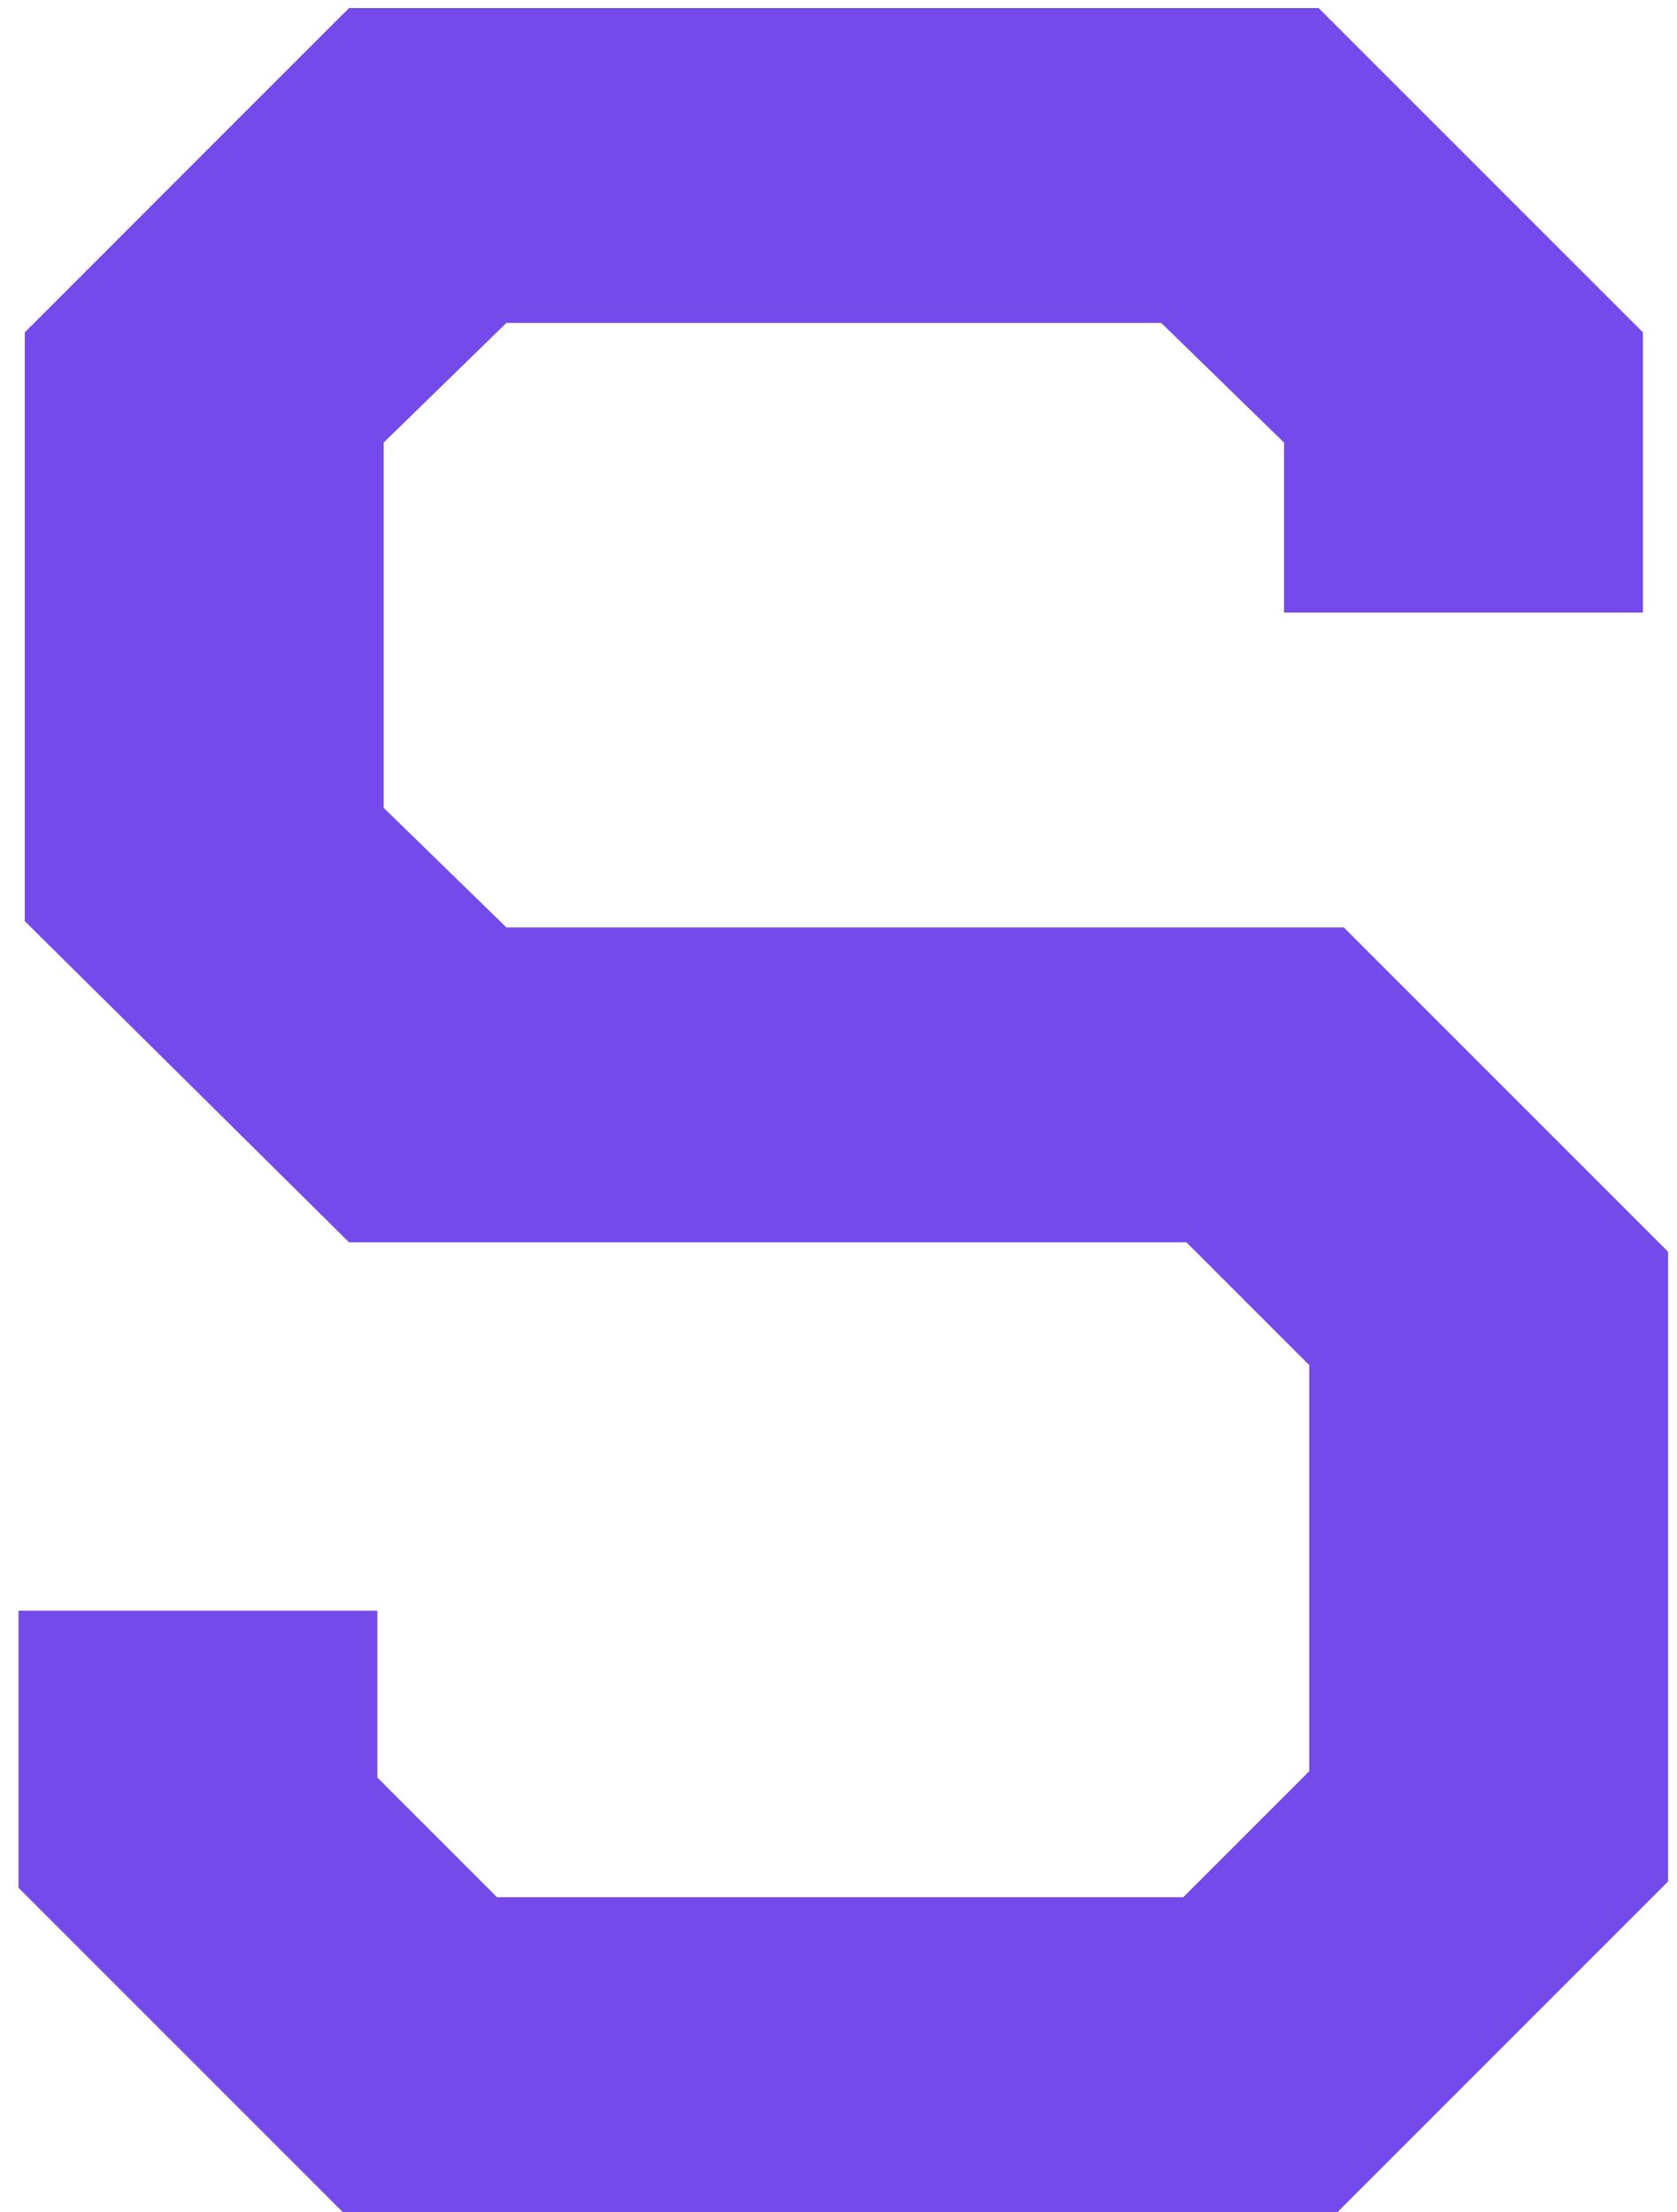 <svg width="69" height="91" viewBox="0 0 69 91" fill="none" xmlns="http://www.w3.org/2000/svg">
<path d="M0.761 77.659V66.26H15.527V73.125L20.449 78.047H48.686L53.867 72.866V56.157L48.815 51.106H14.361L1.02 37.894V13.672L14.361 0.331H54.255L67.597 13.672V25.2H52.831V18.206L47.779 13.284H20.837L15.786 18.206V33.231L20.837 38.153H55.292L68.633 51.494V77.4L55.032 91H14.102L0.761 77.659Z" fill="#744AEB"/>
</svg>
